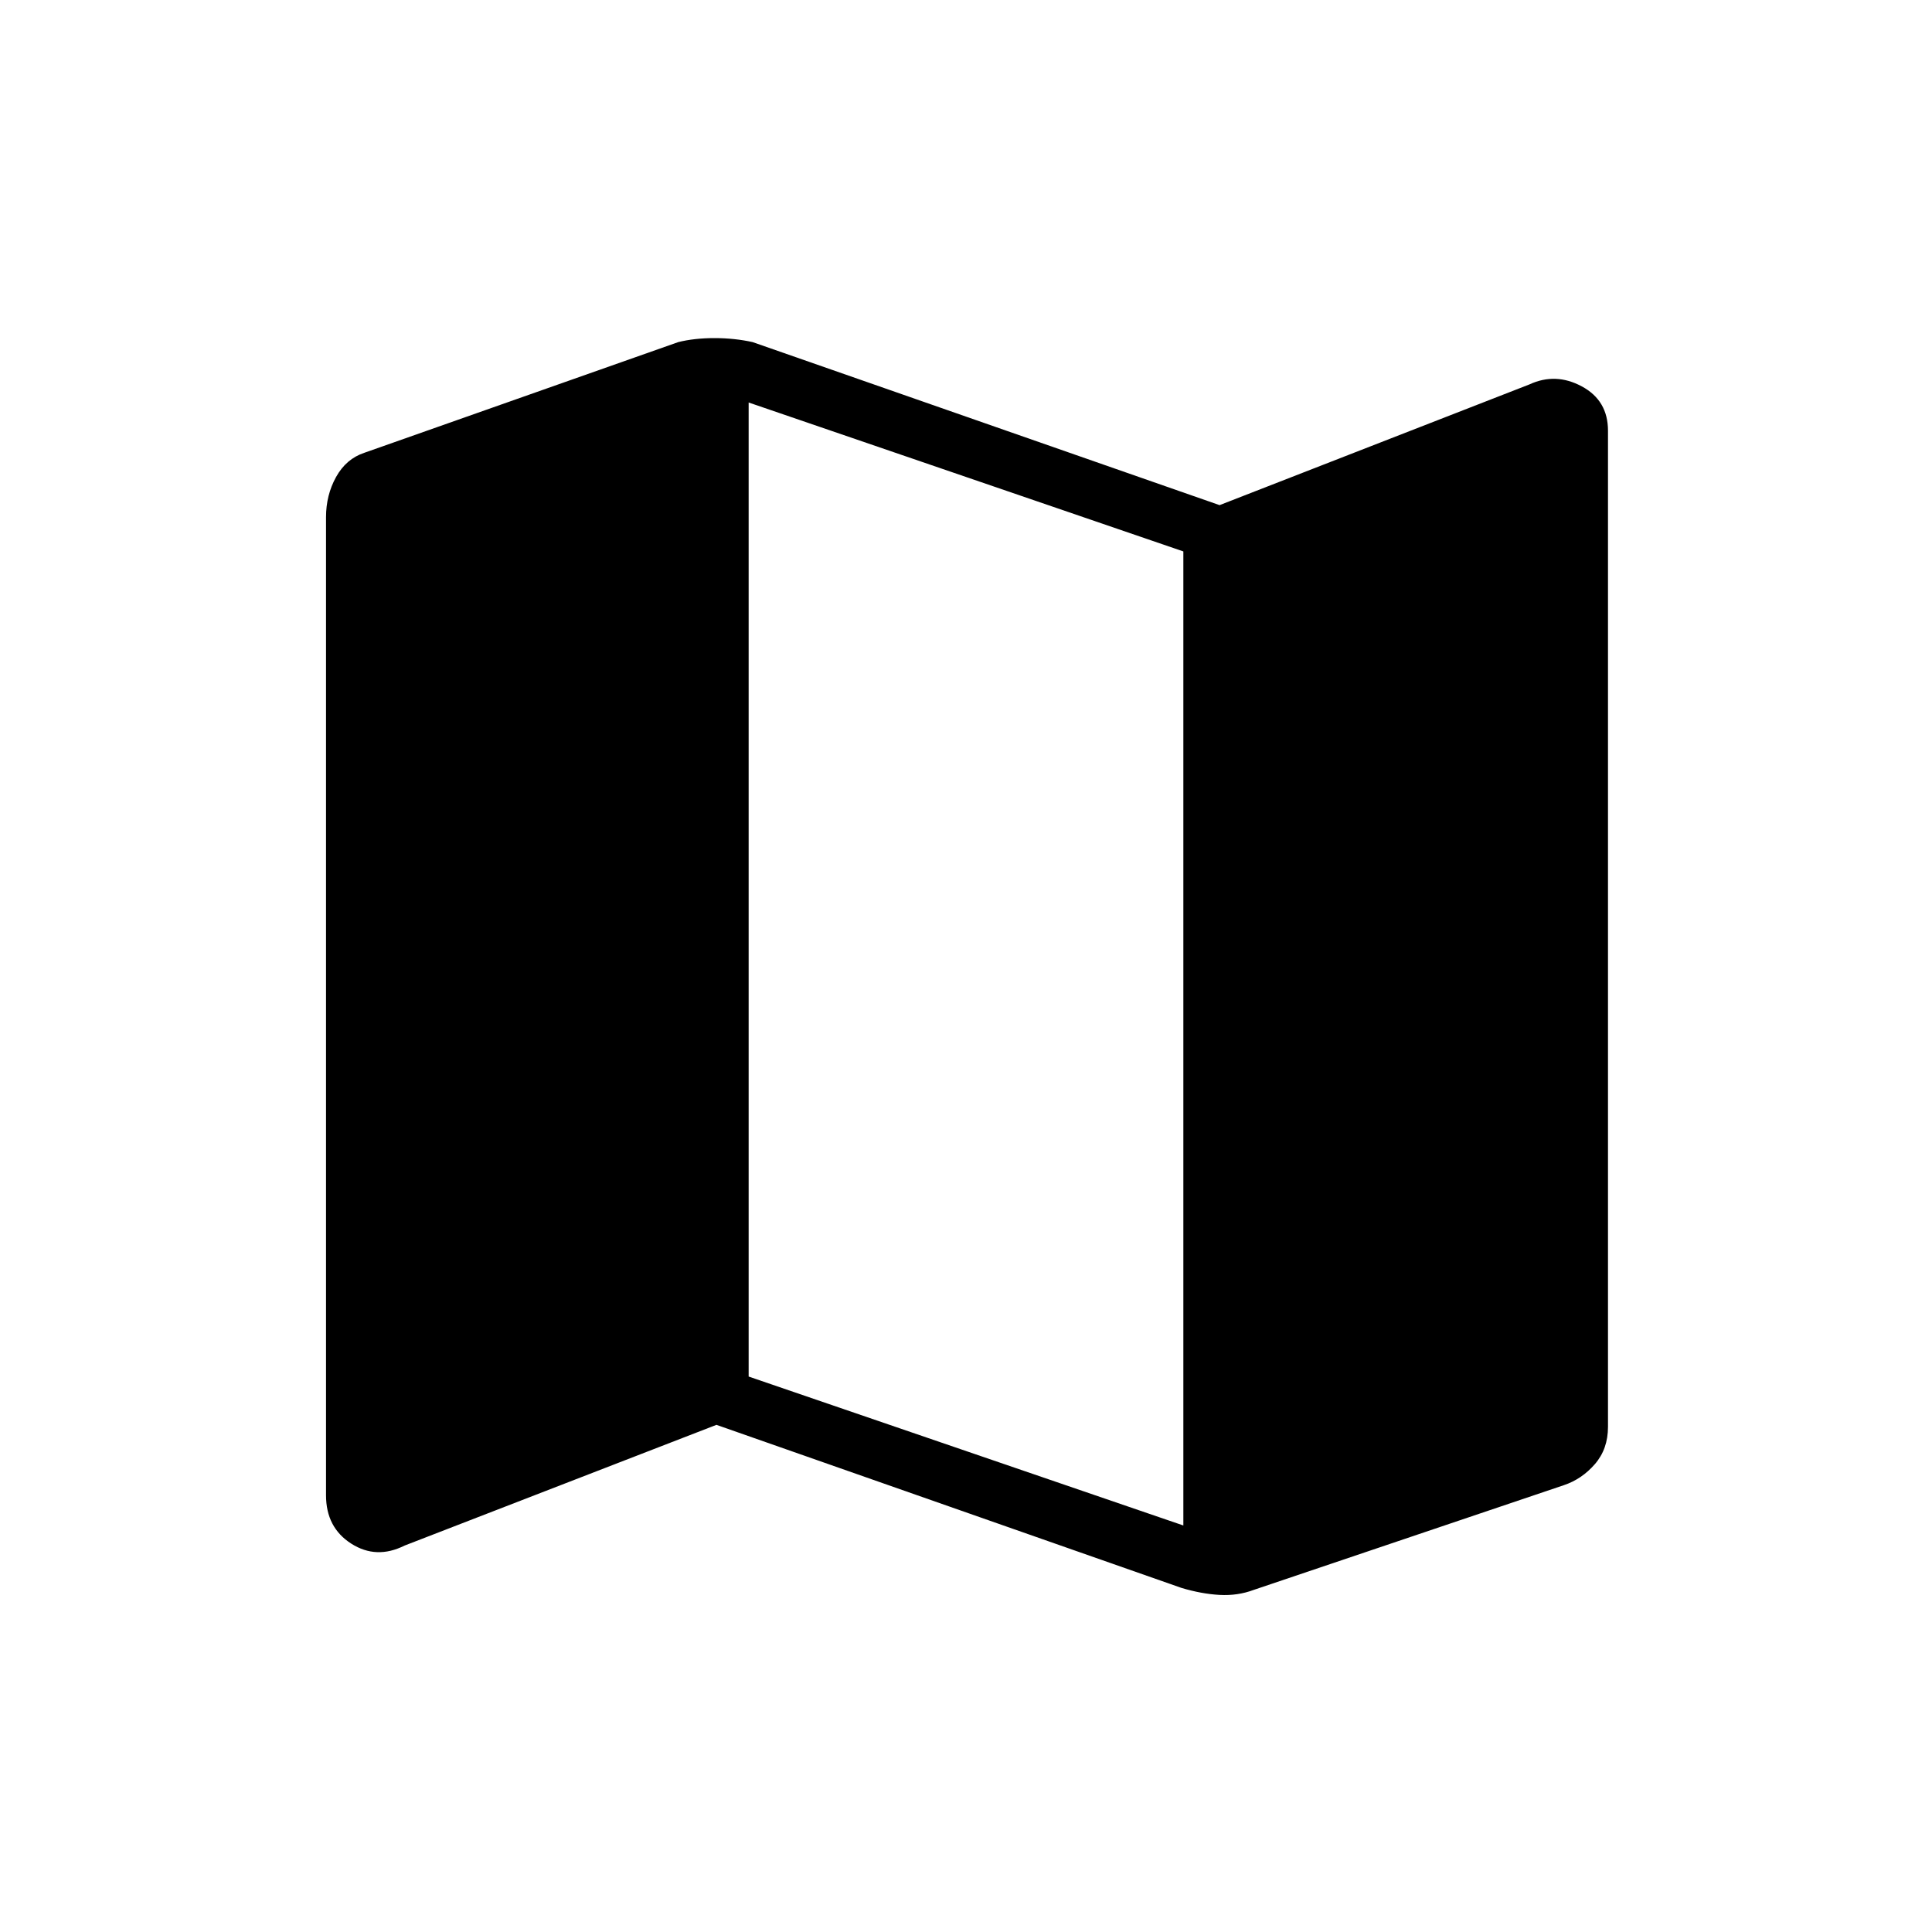 <svg xmlns="http://www.w3.org/2000/svg" height="48" width="48"><path d="M29.35 39.45 17.8 35.4l-7.75 3q-.7.35-1.325-.05-.625-.4-.625-1.2v-24.3q0-.55.25-1 .25-.45.7-.6l7.8-2.75q.4-.1.9-.1t.95.1l11.6 4.05 7.7-3q.65-.3 1.3.05t.65 1.1v24.75q0 .55-.325.925t-.775.525l-7.7 2.6q-.4.15-.85.125-.45-.025-.95-.175Zm.05-1.55V13.7L18.6 10v24.2Z"/></svg>